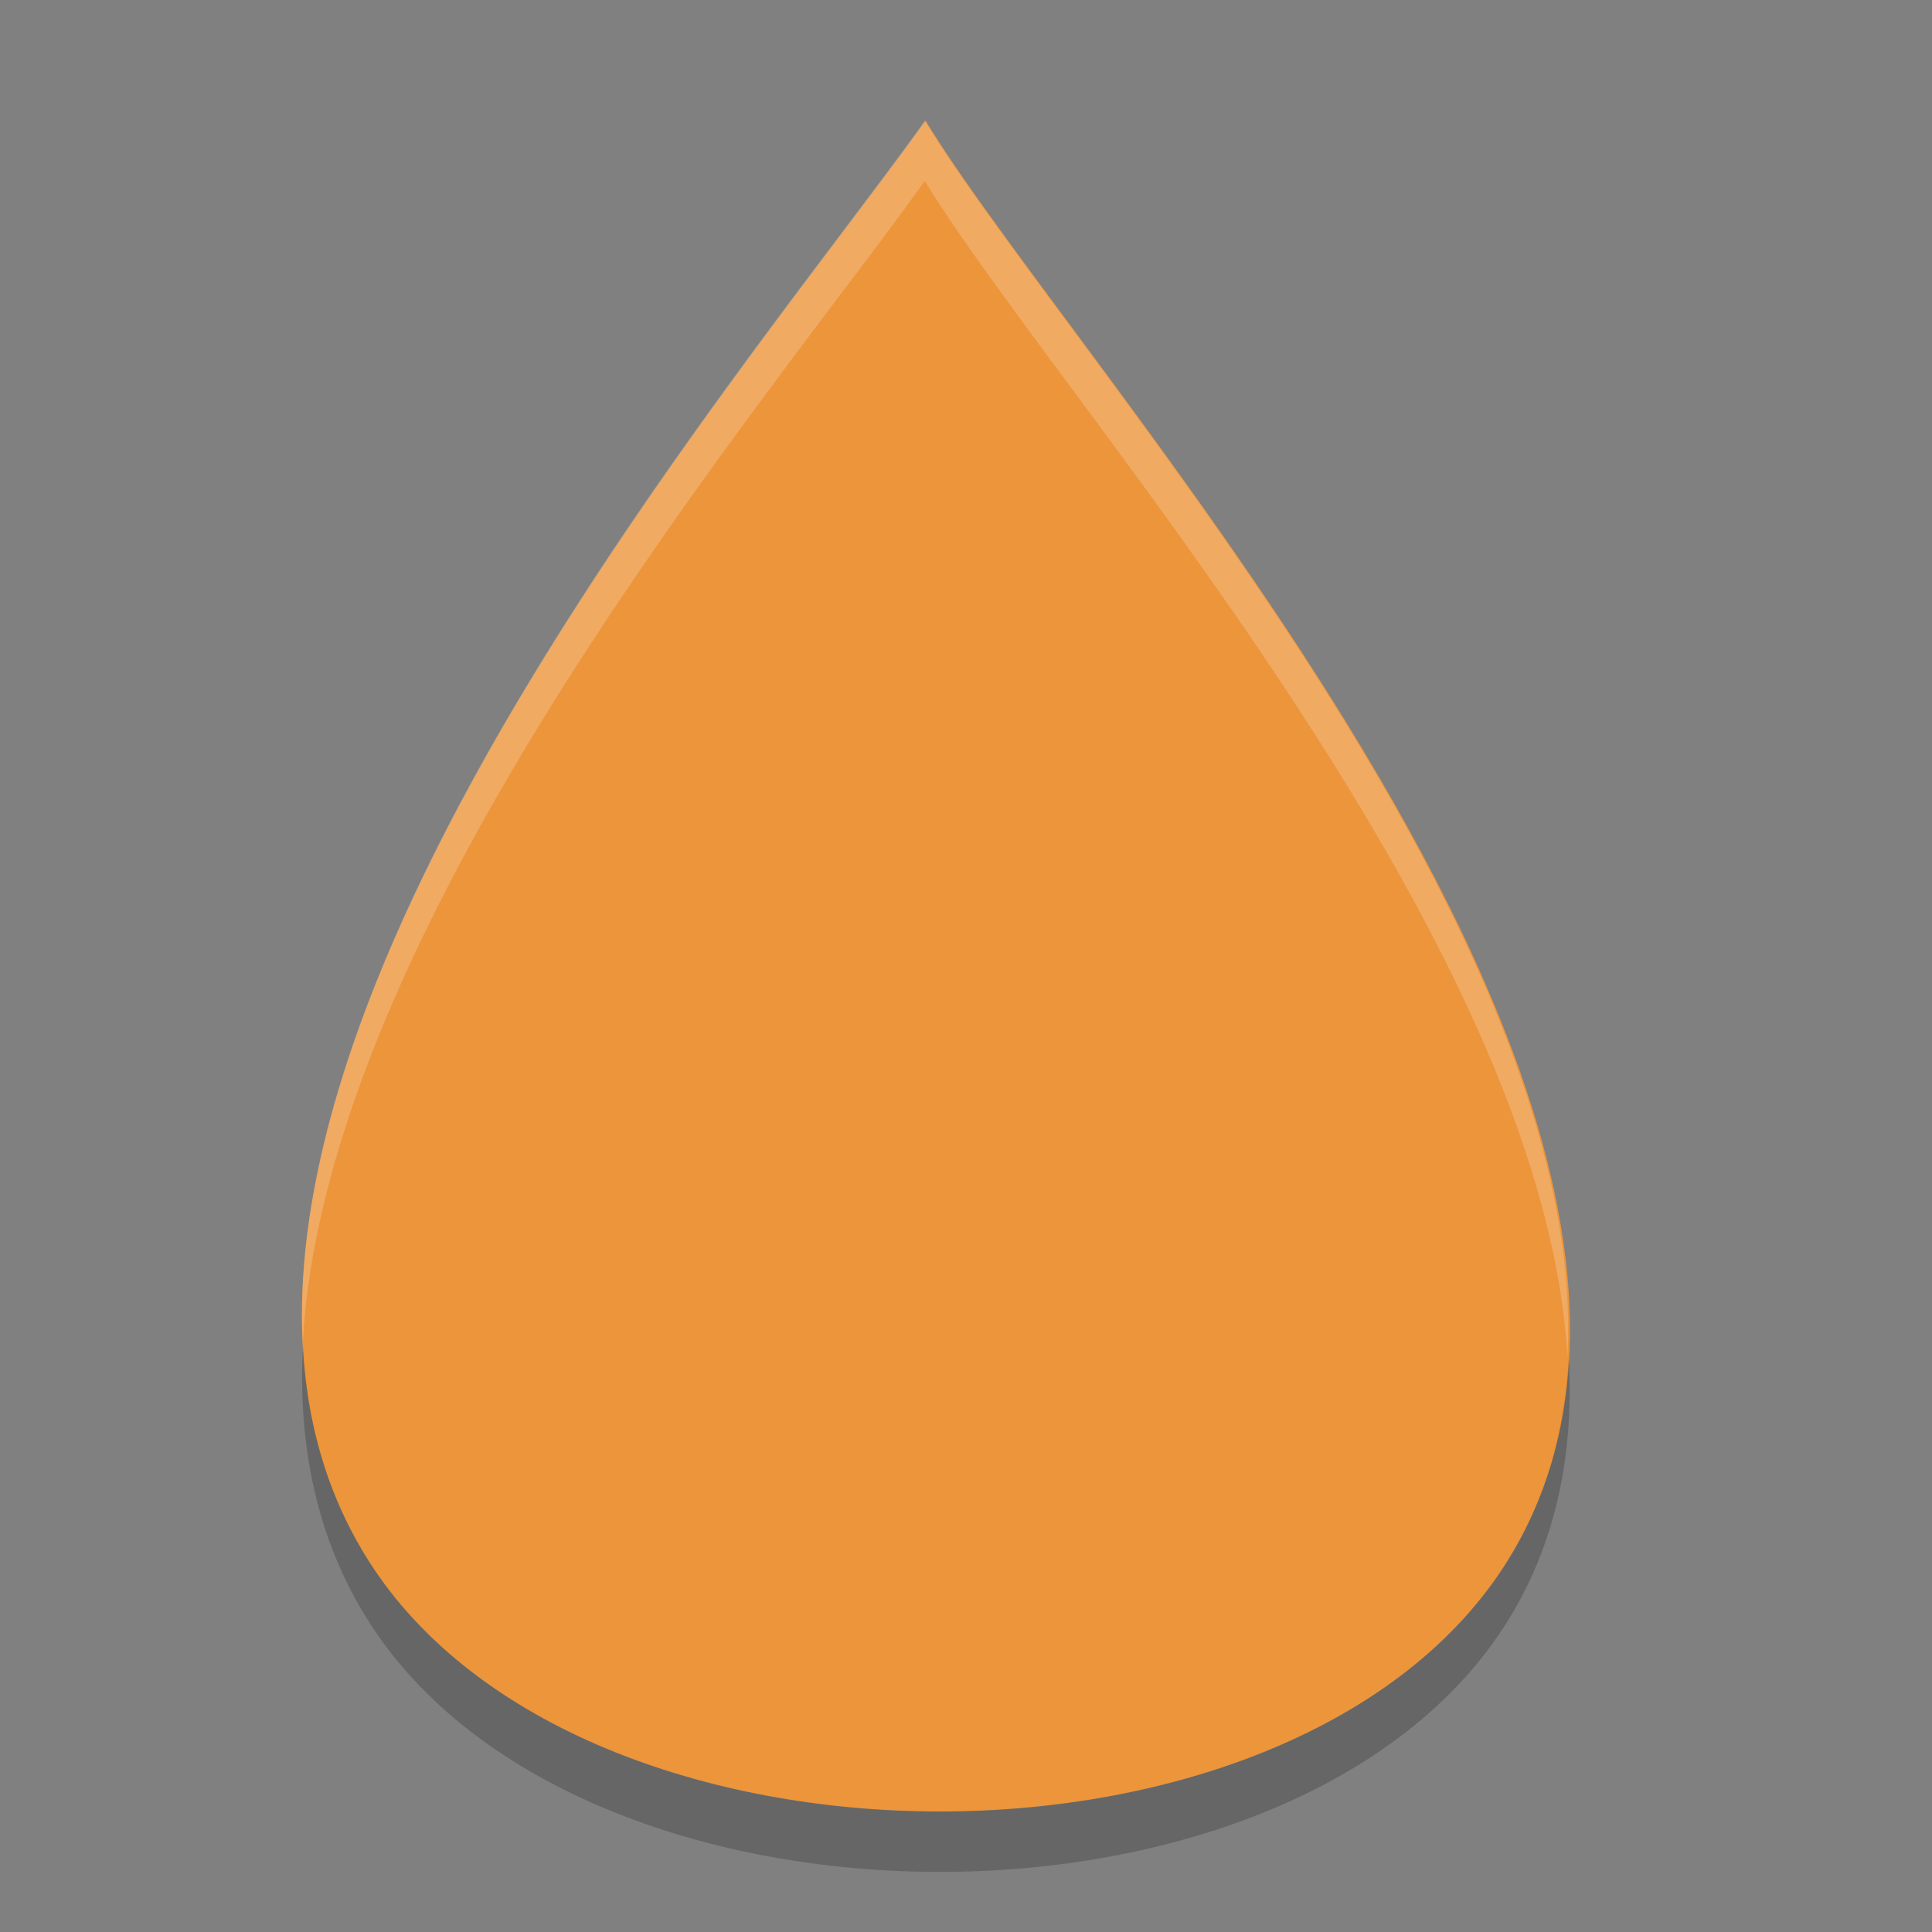 <svg xmlns="http://www.w3.org/2000/svg" width="32" height="32" version="1.1" viewBox="0 0 9.03 9.03">
 <rect x="0" y="0" width="9.03" height="9.03" fill="#808080" stroke="none"/>
 <path fill="#ec953b" d="m4.326 0.564c-0.882 1.235-3.88 4.718-2.603 6.731 0.988 1.558 4.346 1.566 5.323 0 1.27-2.037-1.969-5.496-2.72-6.731z"/>
 <path opacity=".2" d="m1.416 6.289c-0.024 0.466 0.063 0.904 0.307 1.289 0.988 1.558 4.346 1.565 5.323 0 0.23-0.37 0.311-0.787 0.286-1.229-0.018 0.337-0.105 0.657-0.286 0.947-0.977 1.565-4.335 1.558-5.323 0-0.194-0.306-0.288-0.646-0.307-1.007z"/>
 <path fill="#fff" opacity=".2" d="m15.328 2c-2.651 3.711-10.687 13.15-10.31 20.283 0.352-6.991 7.781-15.743 10.31-19.283 2.178 3.581 10.253 12.439 10.651 19.494 0.387-7.195-8.369-16.741-10.651-20.494z" transform="scale(.282)"/>
</svg>
